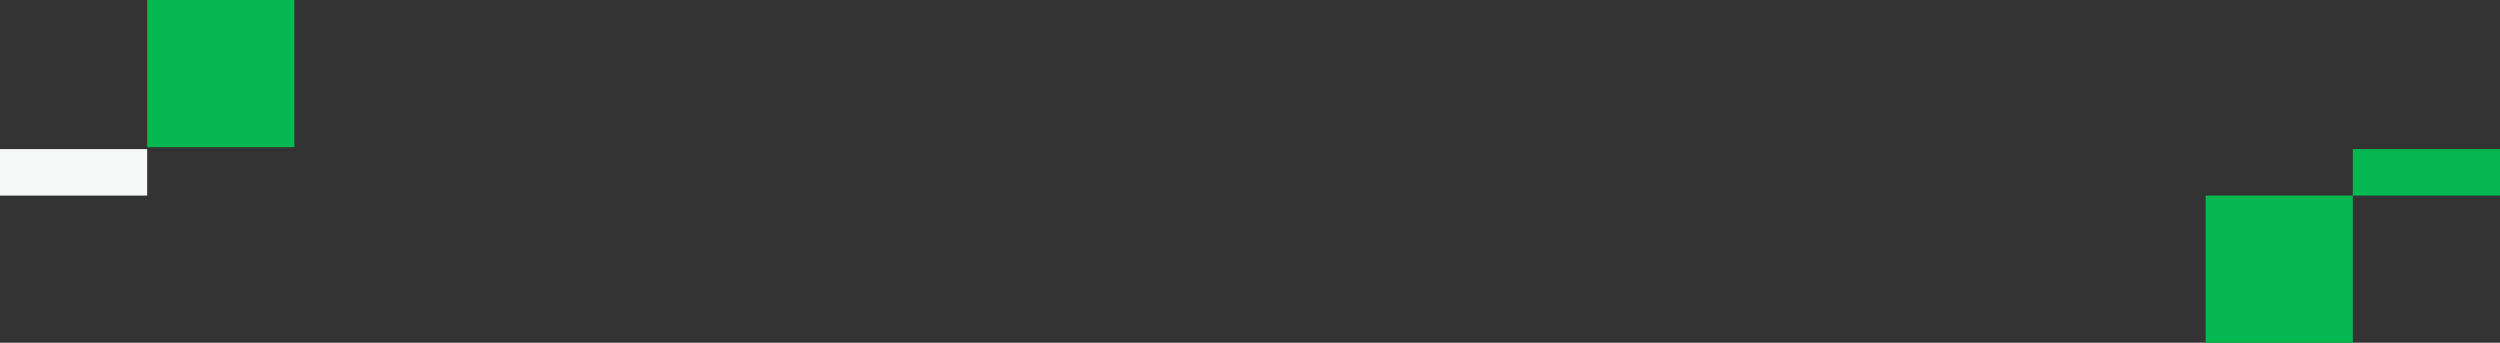 <svg width="1291" height="177" viewBox="0 0 1291 177" fill="none" xmlns="http://www.w3.org/2000/svg">
<rect x="0" y="0" width="1291" height="177" fill="#333333" stroke="none"/>
<rect x="1139" y="101" width="76" height="76" fill="#05B851"/>
<rect y="77" width="76" height="24" fill="#F7F9F8"/>
<rect x="76" width="76" height="76" fill="#05B851"/>
<rect x="1215" y="77" width="76" height="24" fill="#05B851"/>
</svg>
